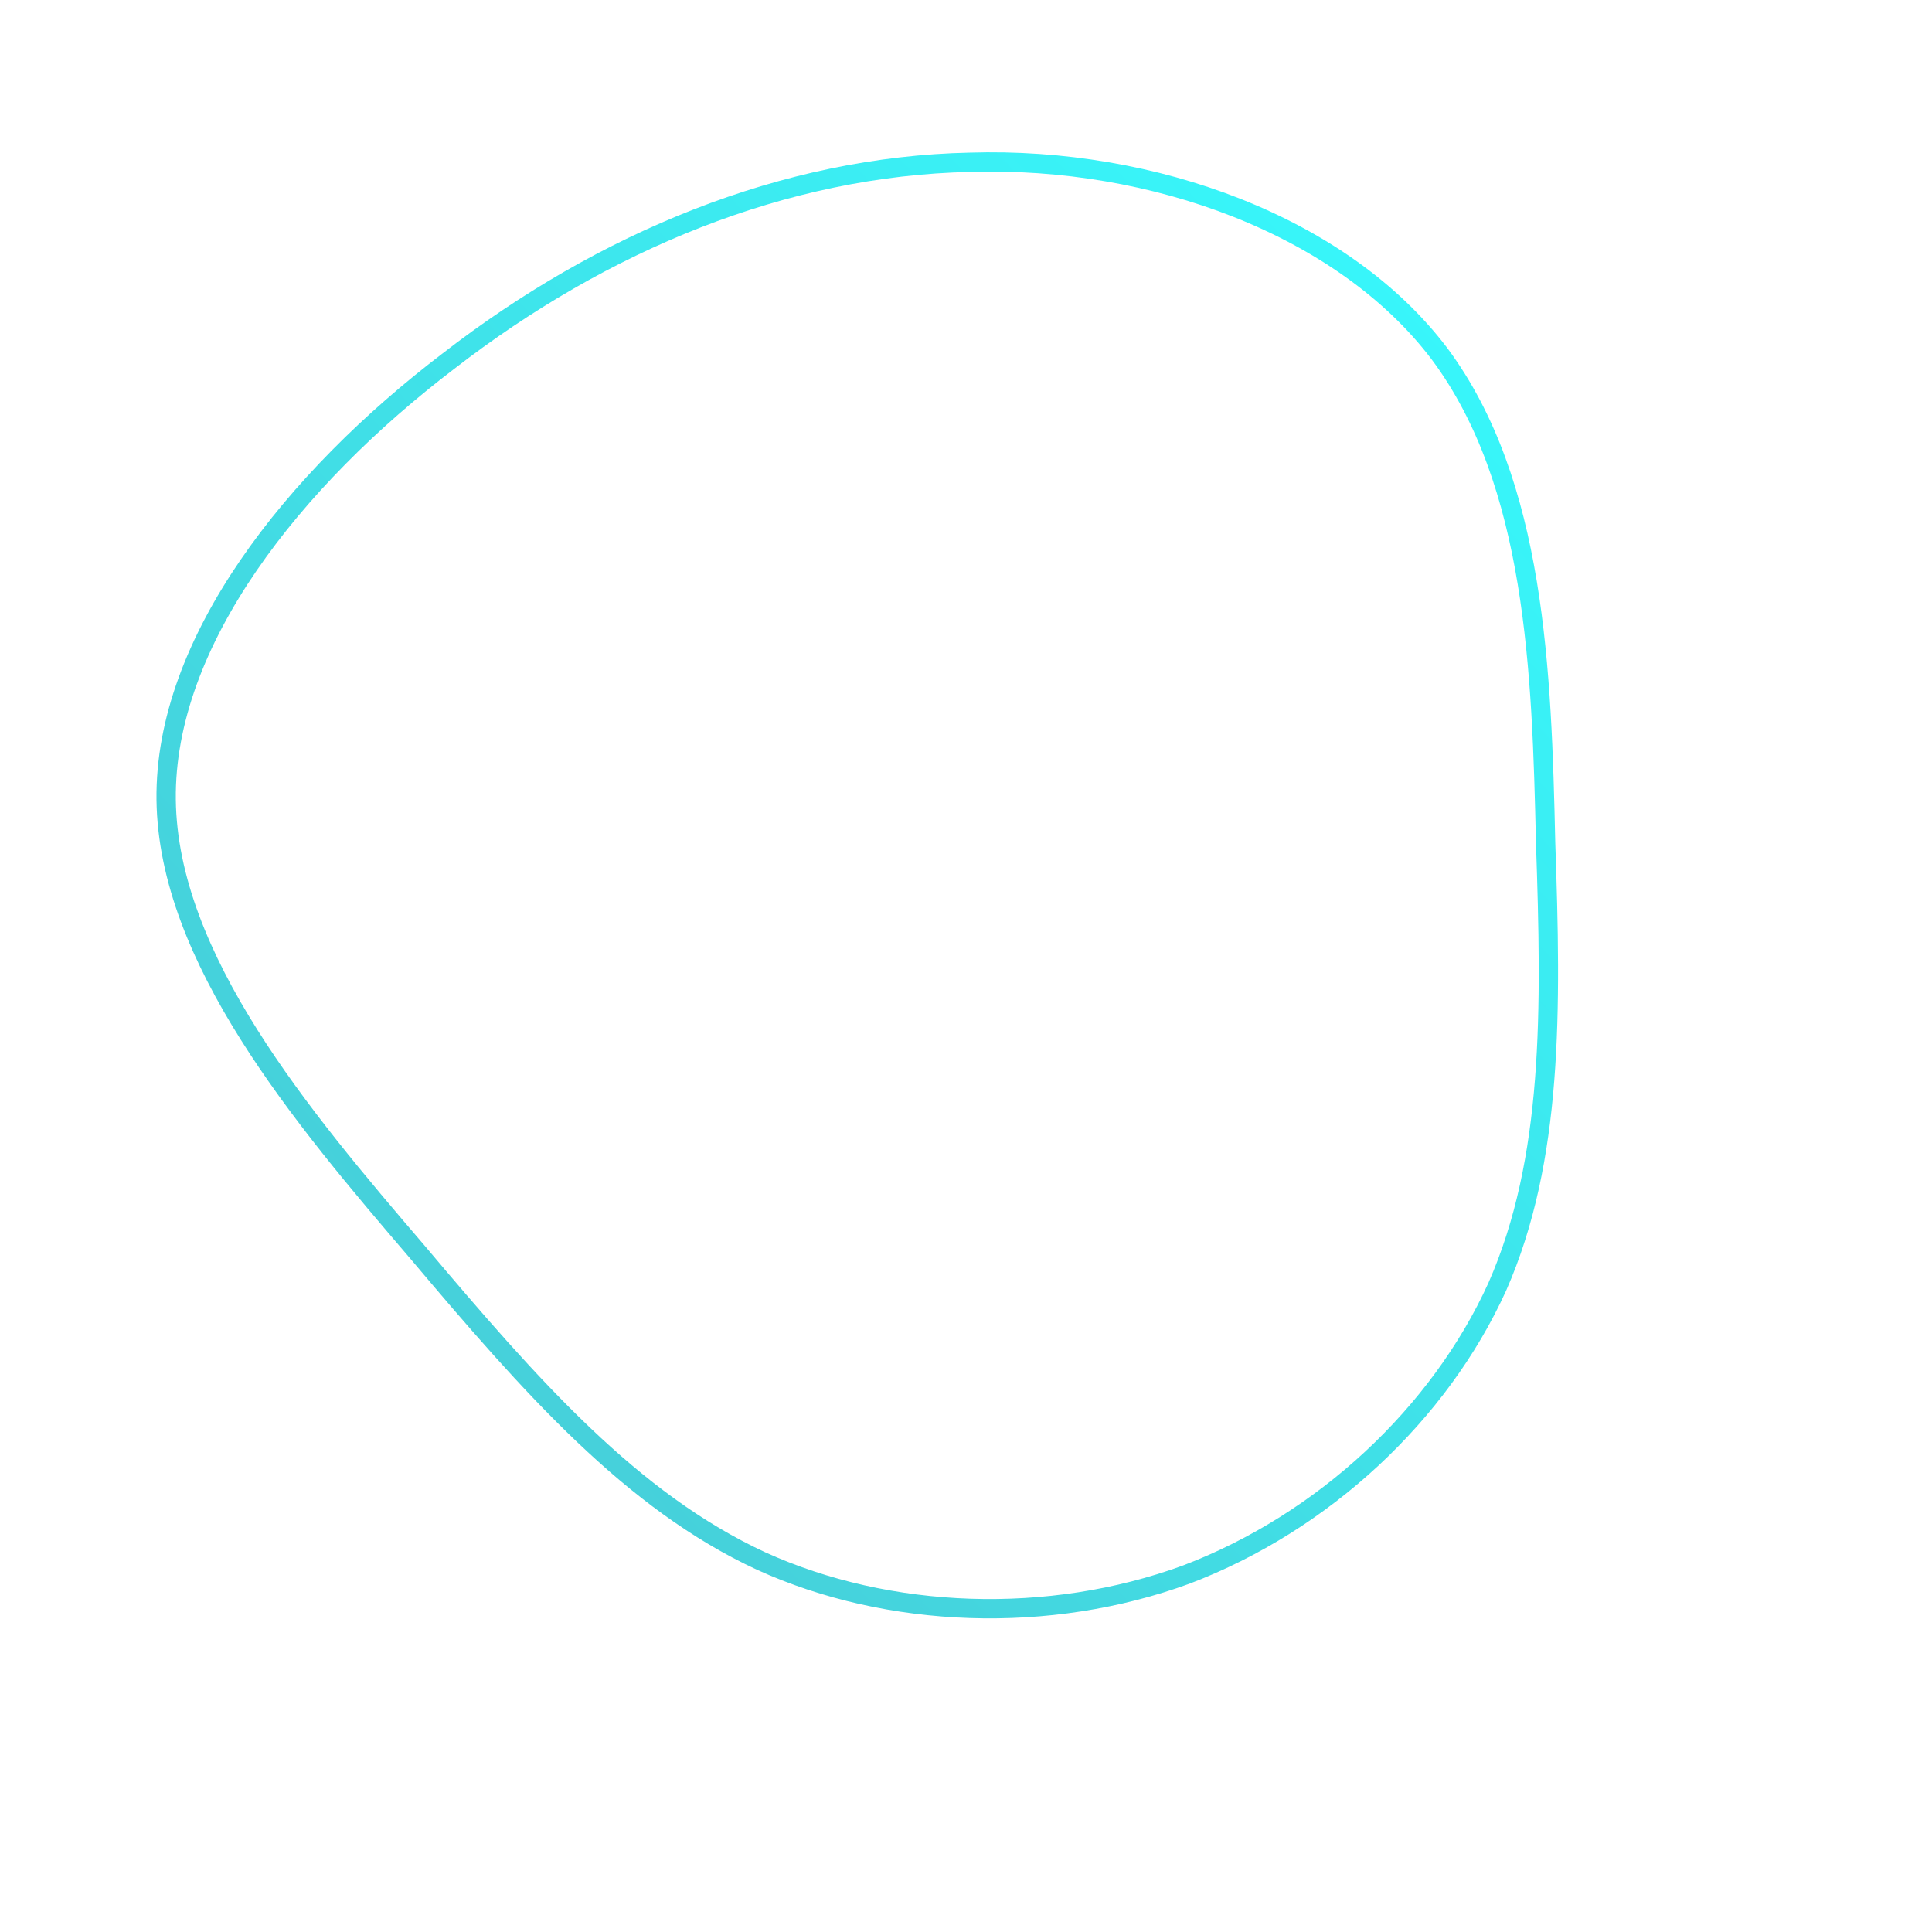 <!--?xml version="1.0" standalone="no"?-->
              <svg id="sw-js-blob-svg" viewBox="0 0 100 100" xmlns="http://www.w3.org/2000/svg" version="1.1">
                    <defs> 
                        <linearGradient id="sw-gradient" x1="0" x2="1" y1="1" y2="0">
                            <stop id="stop1" stop-color="rgba(74.18, 196.999, 208.364, 1)" offset="0%"></stop>
                            <stop id="stop2" stop-color="rgba(53.347, 251.584, 255, 1)" offset="100%"></stop>
                        </linearGradient>
                    </defs>
                <path fill="none" d="M24.5,-31.7C29.5,-25,29.8,-15.2,30,-6.4C30.3,2.3,30.4,10,27.5,16.6C24.5,23.2,18.5,28.8,11.4,31.5C4.3,34.1,-4,33.8,-10.6,30.8C-17.3,27.7,-22.5,21.8,-28.4,14.8C-34.4,7.8,-41.3,-0.4,-41.4,-8.6C-41.5,-16.8,-34.8,-25.2,-26.8,-31.3C-18.8,-37.5,-9.4,-41.4,0.2,-41.6C9.7,-41.9,19.5,-38.3,24.5,-31.7Z" width="100%" height="100%" transform="translate(50 50)" style="transition: all 0.3s ease 0s;" stroke-width="1" stroke="url(#sw-gradient)"></path>
              </svg>